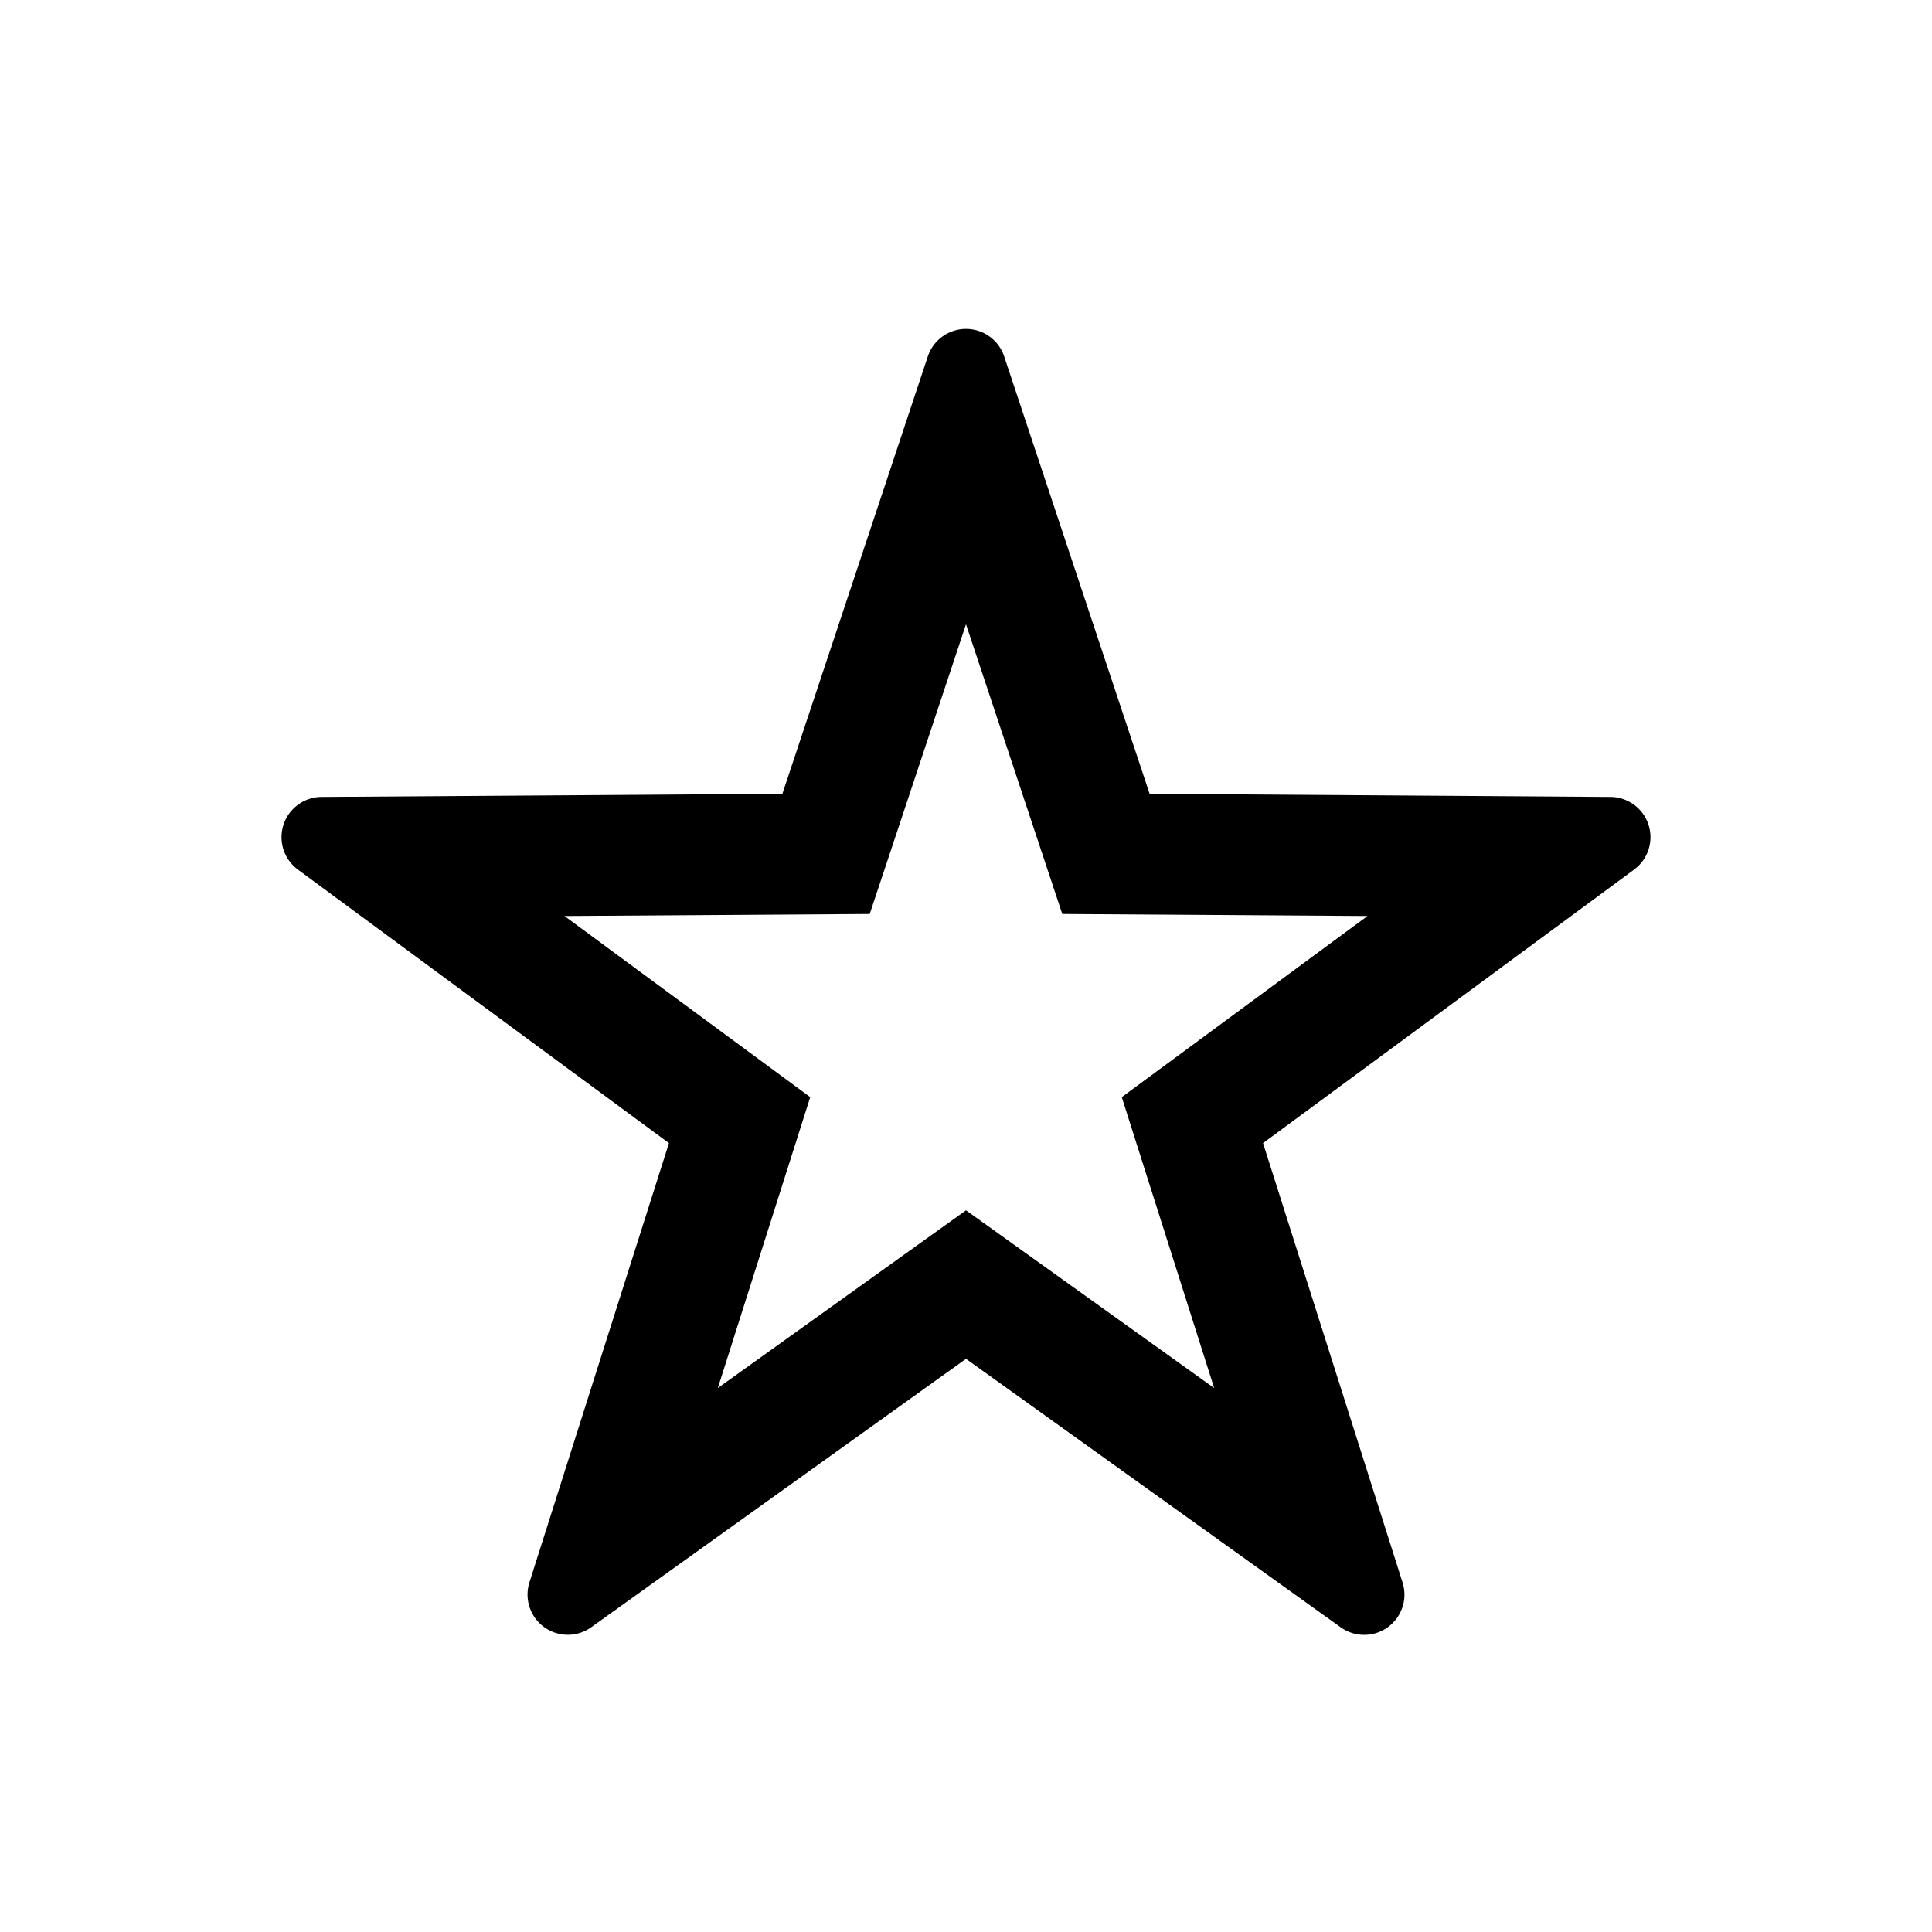 <svg xmlns="http://www.w3.org/2000/svg" width="24" height="24" fill="none"><path fill="currentColor" d="M8.917 17.243 12 15.035l3.083 2.208-1.148-3.614 3.053-2.25-3.792-.025L12 7.755l-1.196 3.599-3.792.025 3.053 2.25-1.148 3.614ZM12 16.88l-4.655 3.334a.5.5 0 0 1-.768-.558L8.31 14.2 3.7 10.802a.5.5 0 0 1 .294-.902l5.725-.039 1.807-5.434a.5.5 0 0 1 .948 0l1.807 5.434 5.725.039a.5.5 0 0 1 .294.902L15.69 14.2l1.733 5.457a.5.5 0 0 1-.768.558L12 16.88Z"/></svg>